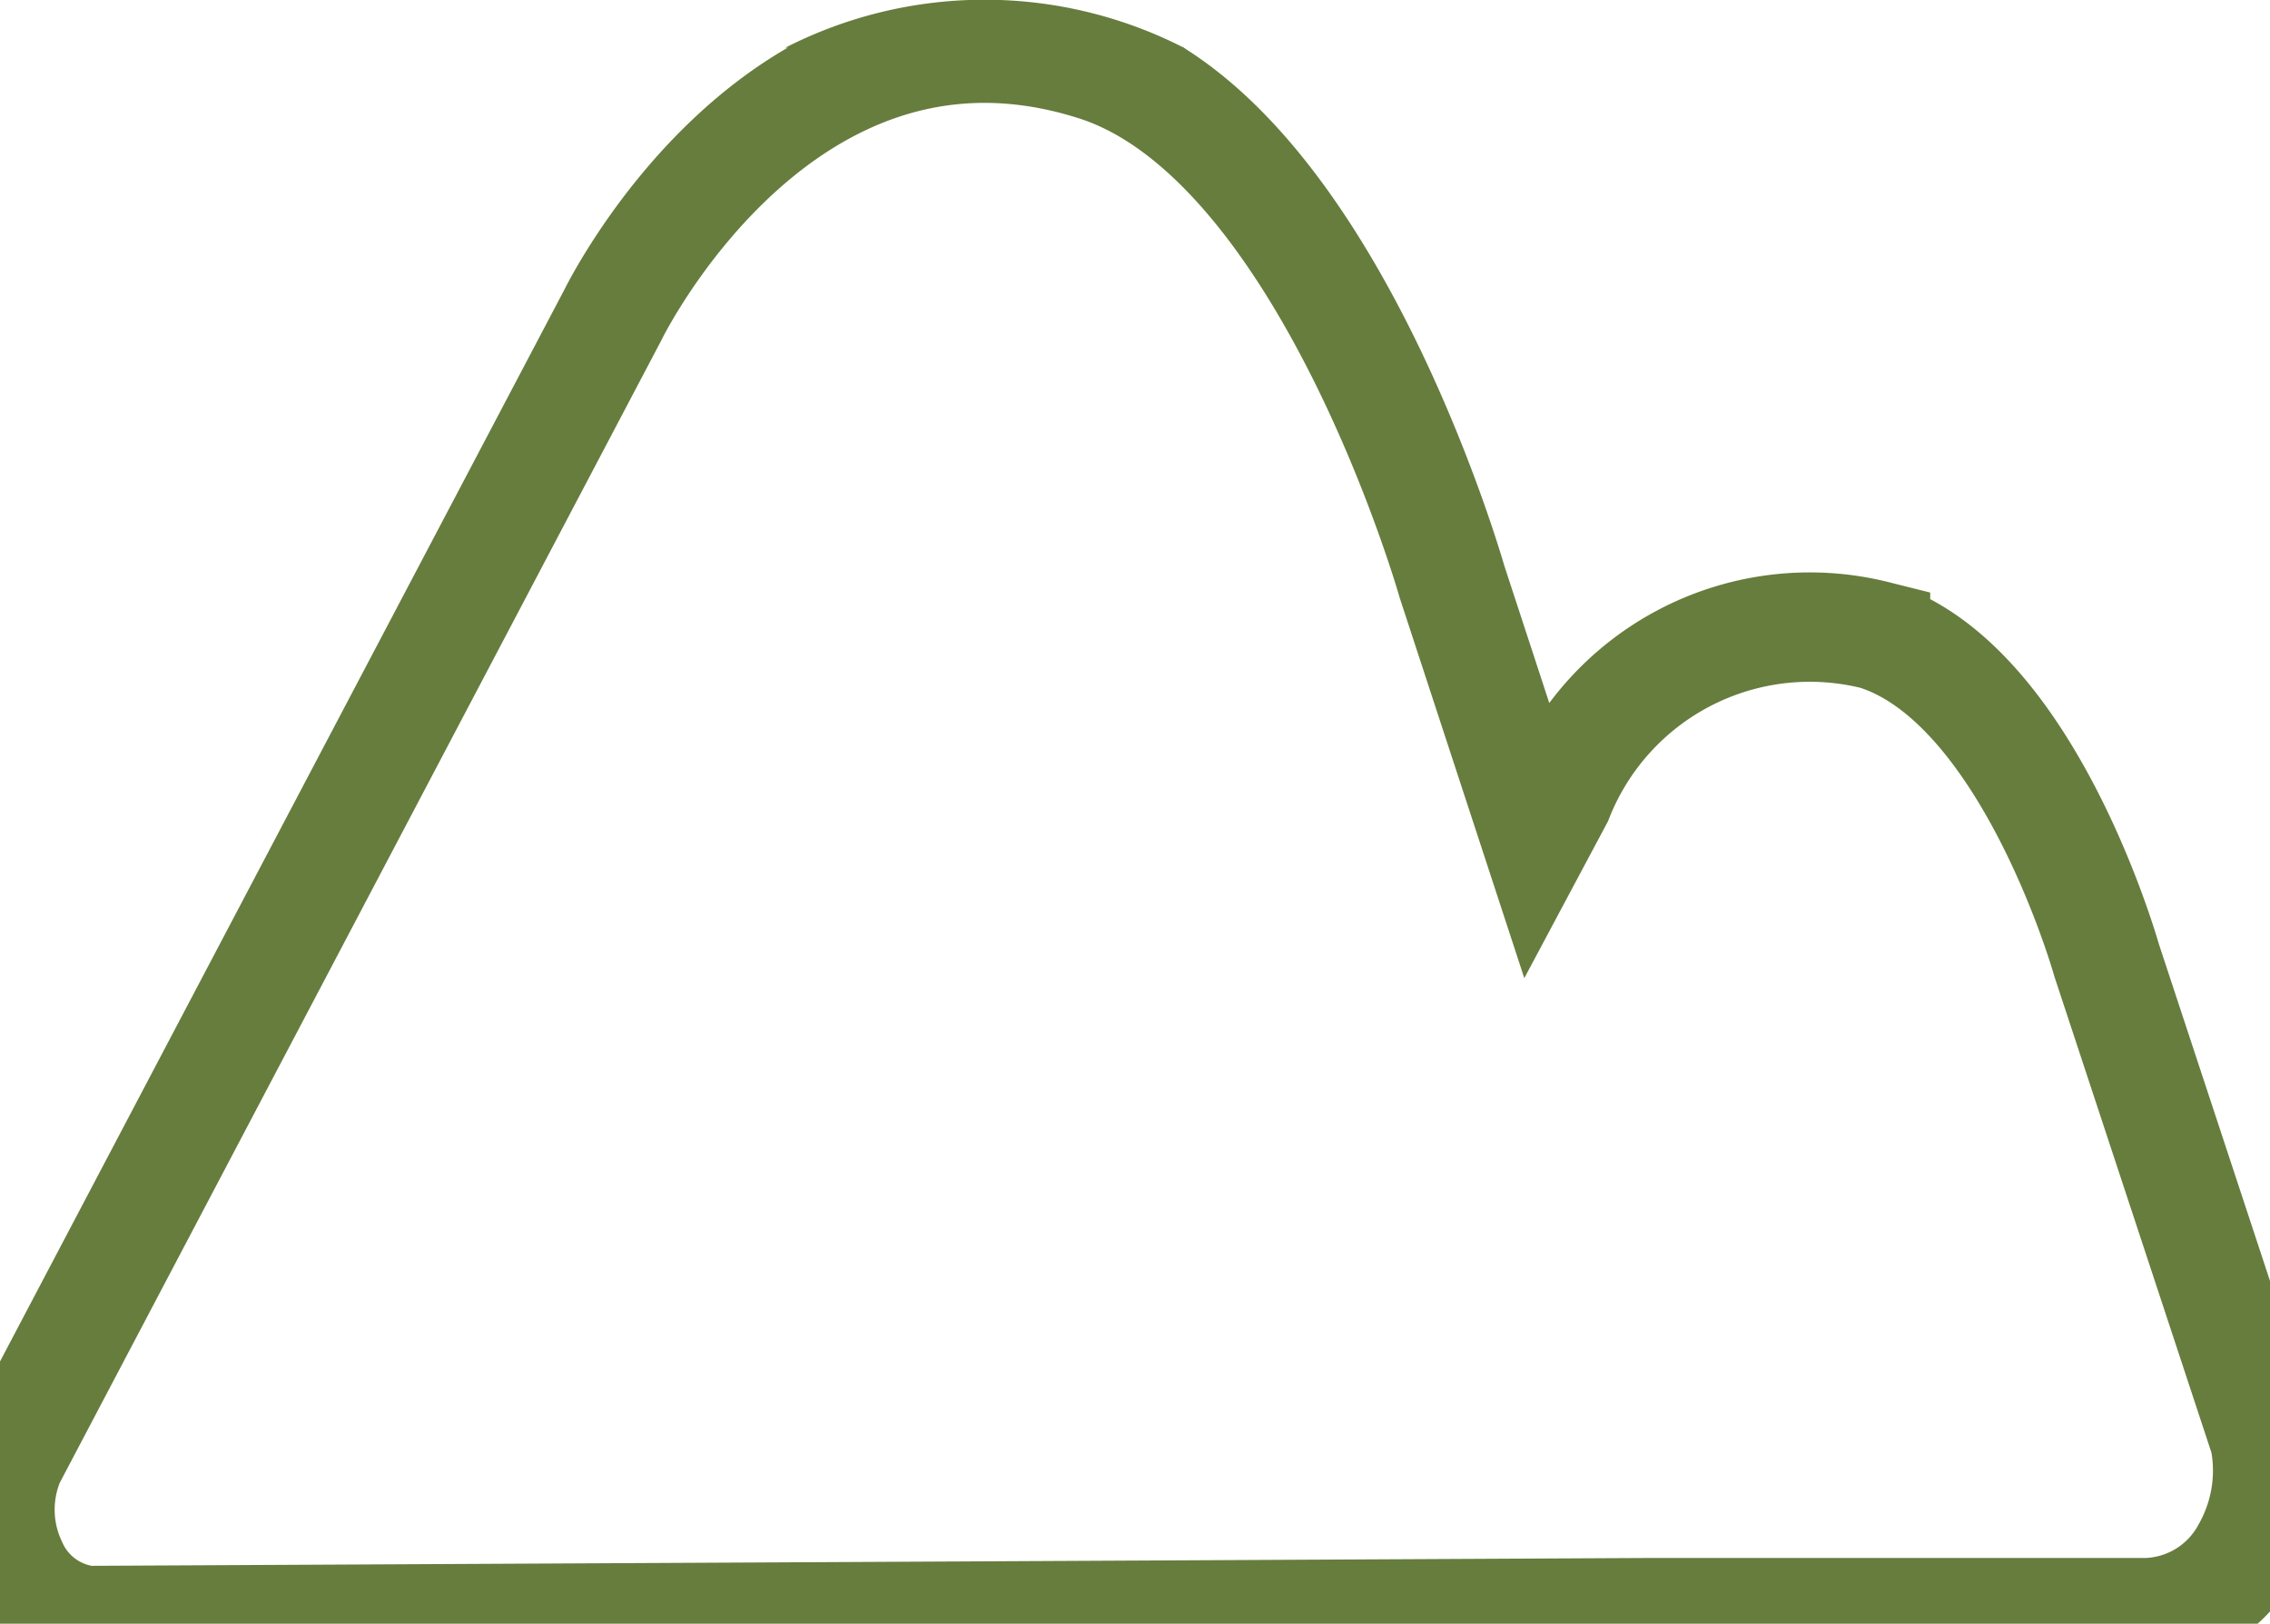 <svg xmlns="http://www.w3.org/2000/svg" xmlns:xlink="http://www.w3.org/1999/xlink" width="20.75" height="14.846" viewBox="0 0 20.75 14.846">
  <defs>
    <clipPath id="clip-path">
      <rect id="矩形_1509" data-name="矩形 1509" width="20.75" height="14.411" fill="none" stroke="#667d3e" stroke-width="1"/>
    </clipPath>
  </defs>
  <g id="组_2024" data-name="组 2024" transform="translate(-130 -629.989)">
    <g id="组_2018" data-name="组 2018" transform="translate(130 630.424)">
      <g id="组_2002" data-name="组 2002" transform="translate(0 0)">
        <g id="组_2001" data-name="组 2001" transform="translate(0 0)" clip-path="url(#clip-path)">
          <path id="路径_3694" data-name="路径 3694" d="M-2548.682-4719.539l-1.385-4.2c-.052-.182-.762-2.547-2.113-2.973a2.471,2.471,0,0,0-2.9,1.491l-.2.375-.771-2.354s-1.152-4.058-3.273-4.719c-2.857-.9-4.4,2.283-4.4,2.283l-5.507,10.461a1.172,1.172,0,0,0,.019.959.866.866,0,0,0,.691.513l14.271-.072h4.546a1.073,1.073,0,0,0,.916-.567,1.489,1.489,0,0,0,.115-1.207Zm0,0" transform="translate(2569.324 4732.085)" fill="none" stroke="#667d3e" stroke-width="1"/>
        </g>
      </g>
    </g>
    <path id="路径_3698" data-name="路径 3698" d="M1746.181,8614.424h0a4,4,0,0,1,3.638,0c1.477,1.249.128.611.128.611Z" transform="translate(-1609 -7984)" fill="#667d3e"/>
  </g>
</svg>
